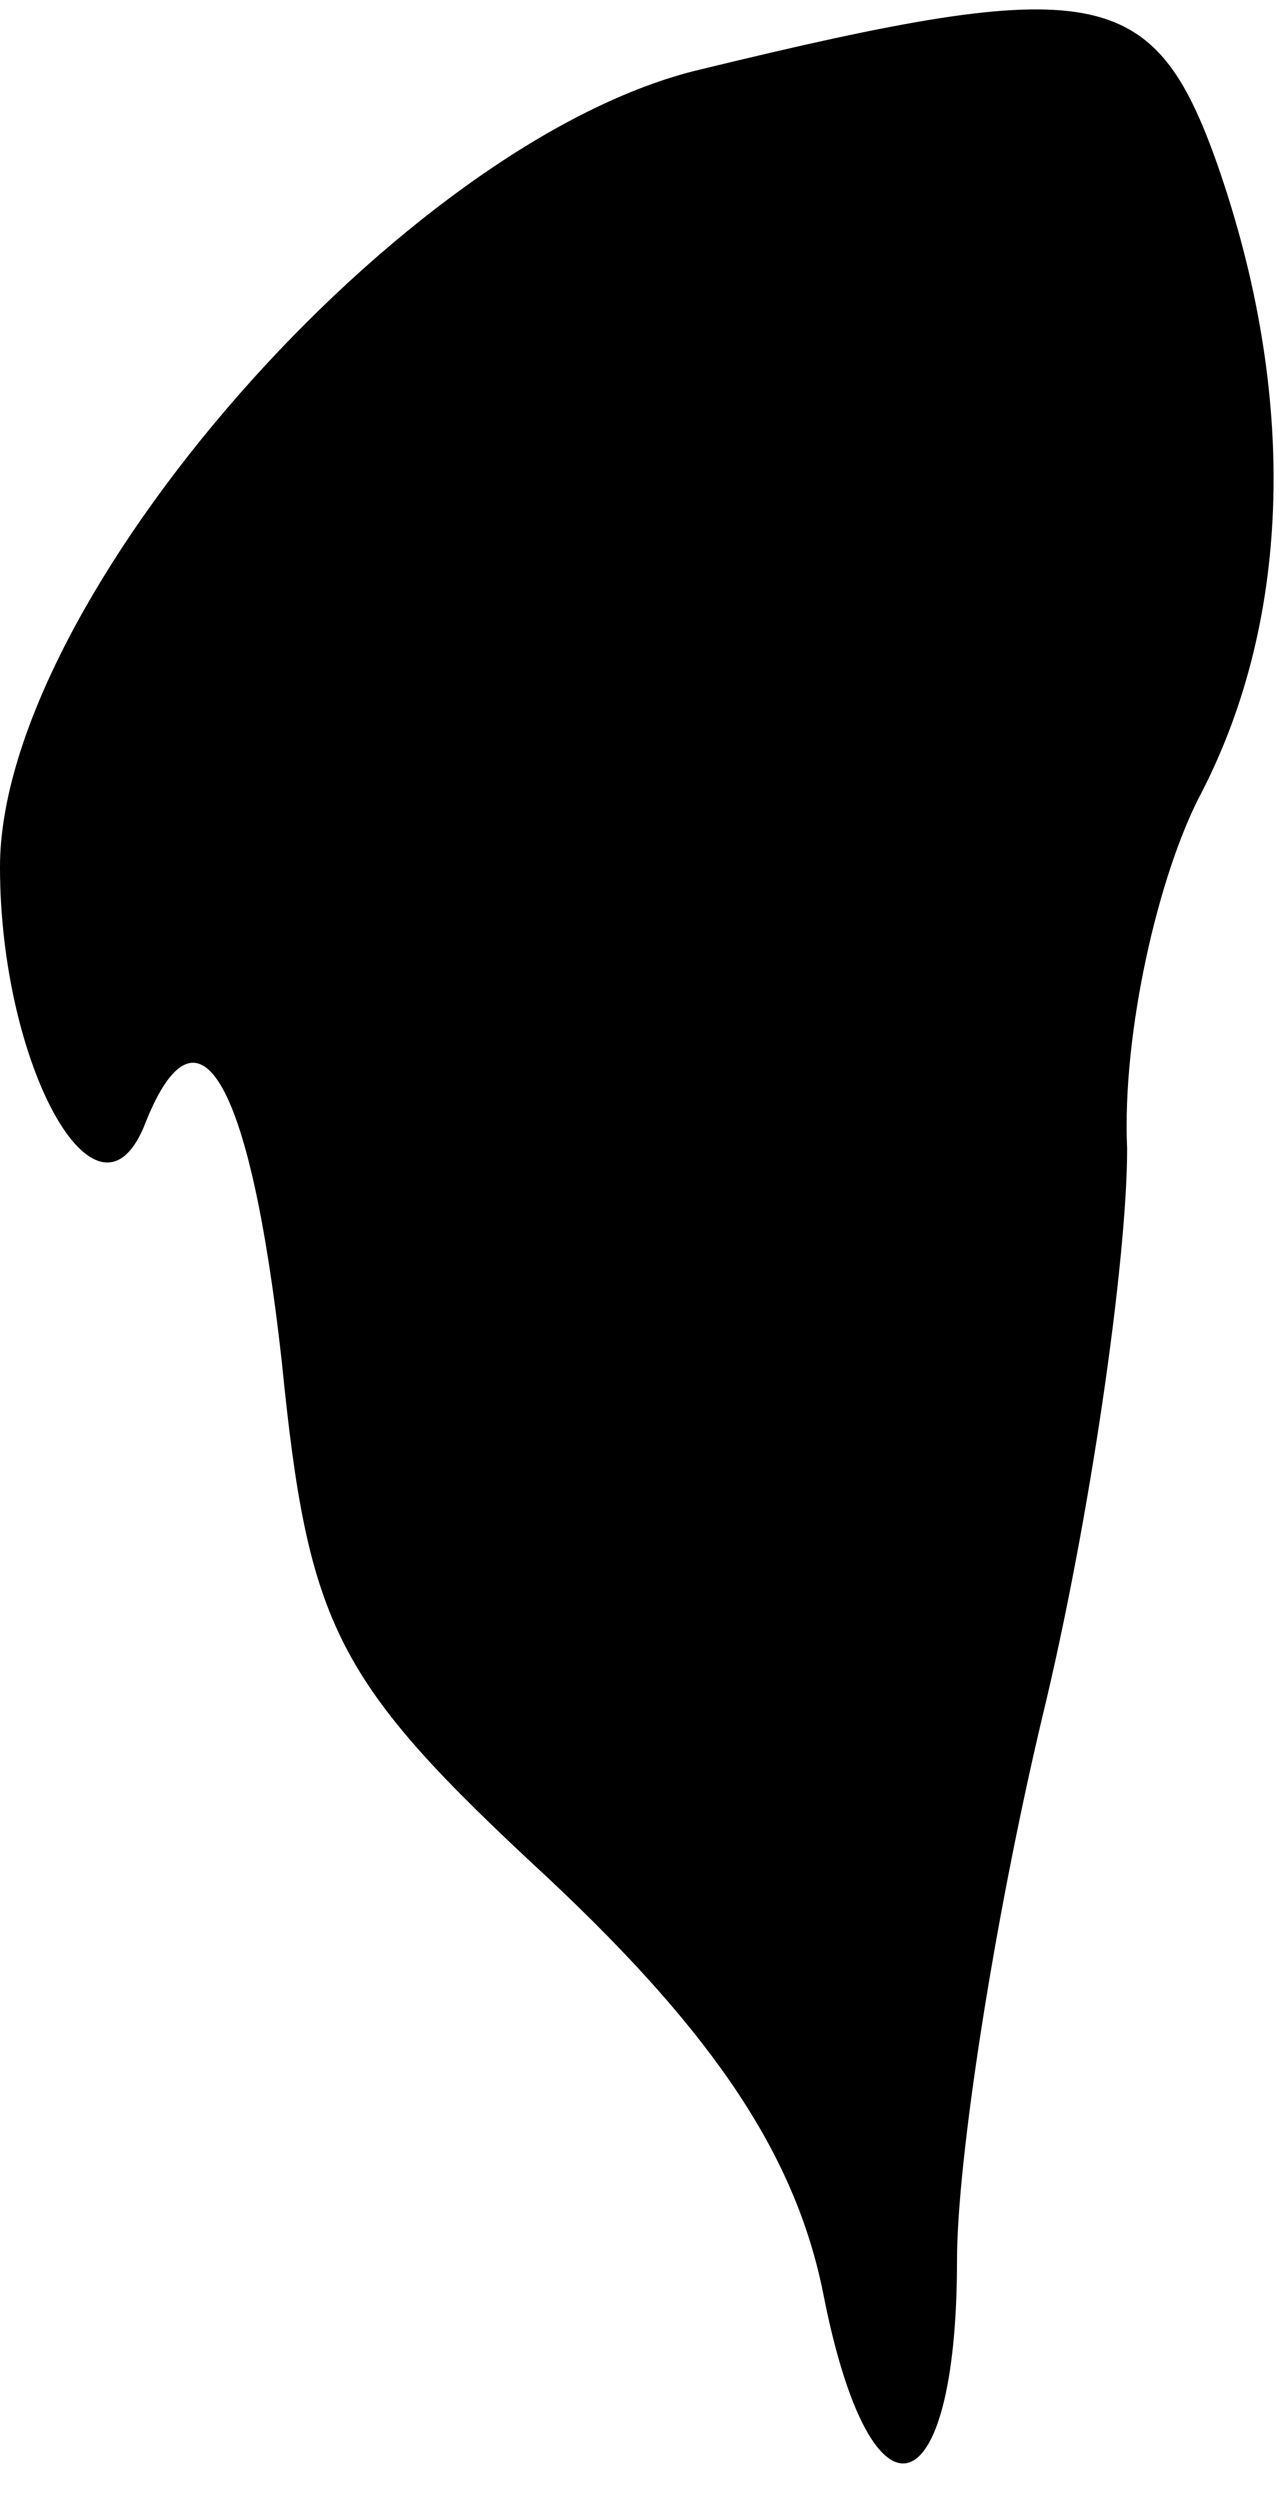 <?xml version="1.0" standalone="no"?>
<!DOCTYPE svg PUBLIC "-//W3C//DTD SVG 20010904//EN"
 "http://www.w3.org/TR/2001/REC-SVG-20010904/DTD/svg10.dtd">
<svg version="1.0" xmlns="http://www.w3.org/2000/svg"
 width="24pt" height="47pt" viewBox="0 0 24 47"
 preserveAspectRatio="xMidYMid meet">
<g transform="translate(0,47) scale(0.1,-0.1)"
fill="#000000" stroke="none">
<path fill="#000000" stroke="none" d="M132 457 c-56 -13 -132 -100 -132 -150
0 -37 18 -70 27 -49 10 26 20 10 26 -44 5 -50 10 -60 50 -97 32 -30 47 -53 52
-79 9 -45 25 -40 25 7 0 19 7 64 16 102 9 37 16 86 16 107 -1 22 6 52 14 67
17 33 18 75 3 118 -12 34 -23 36 -97 18z"/>
</g>
</svg>
